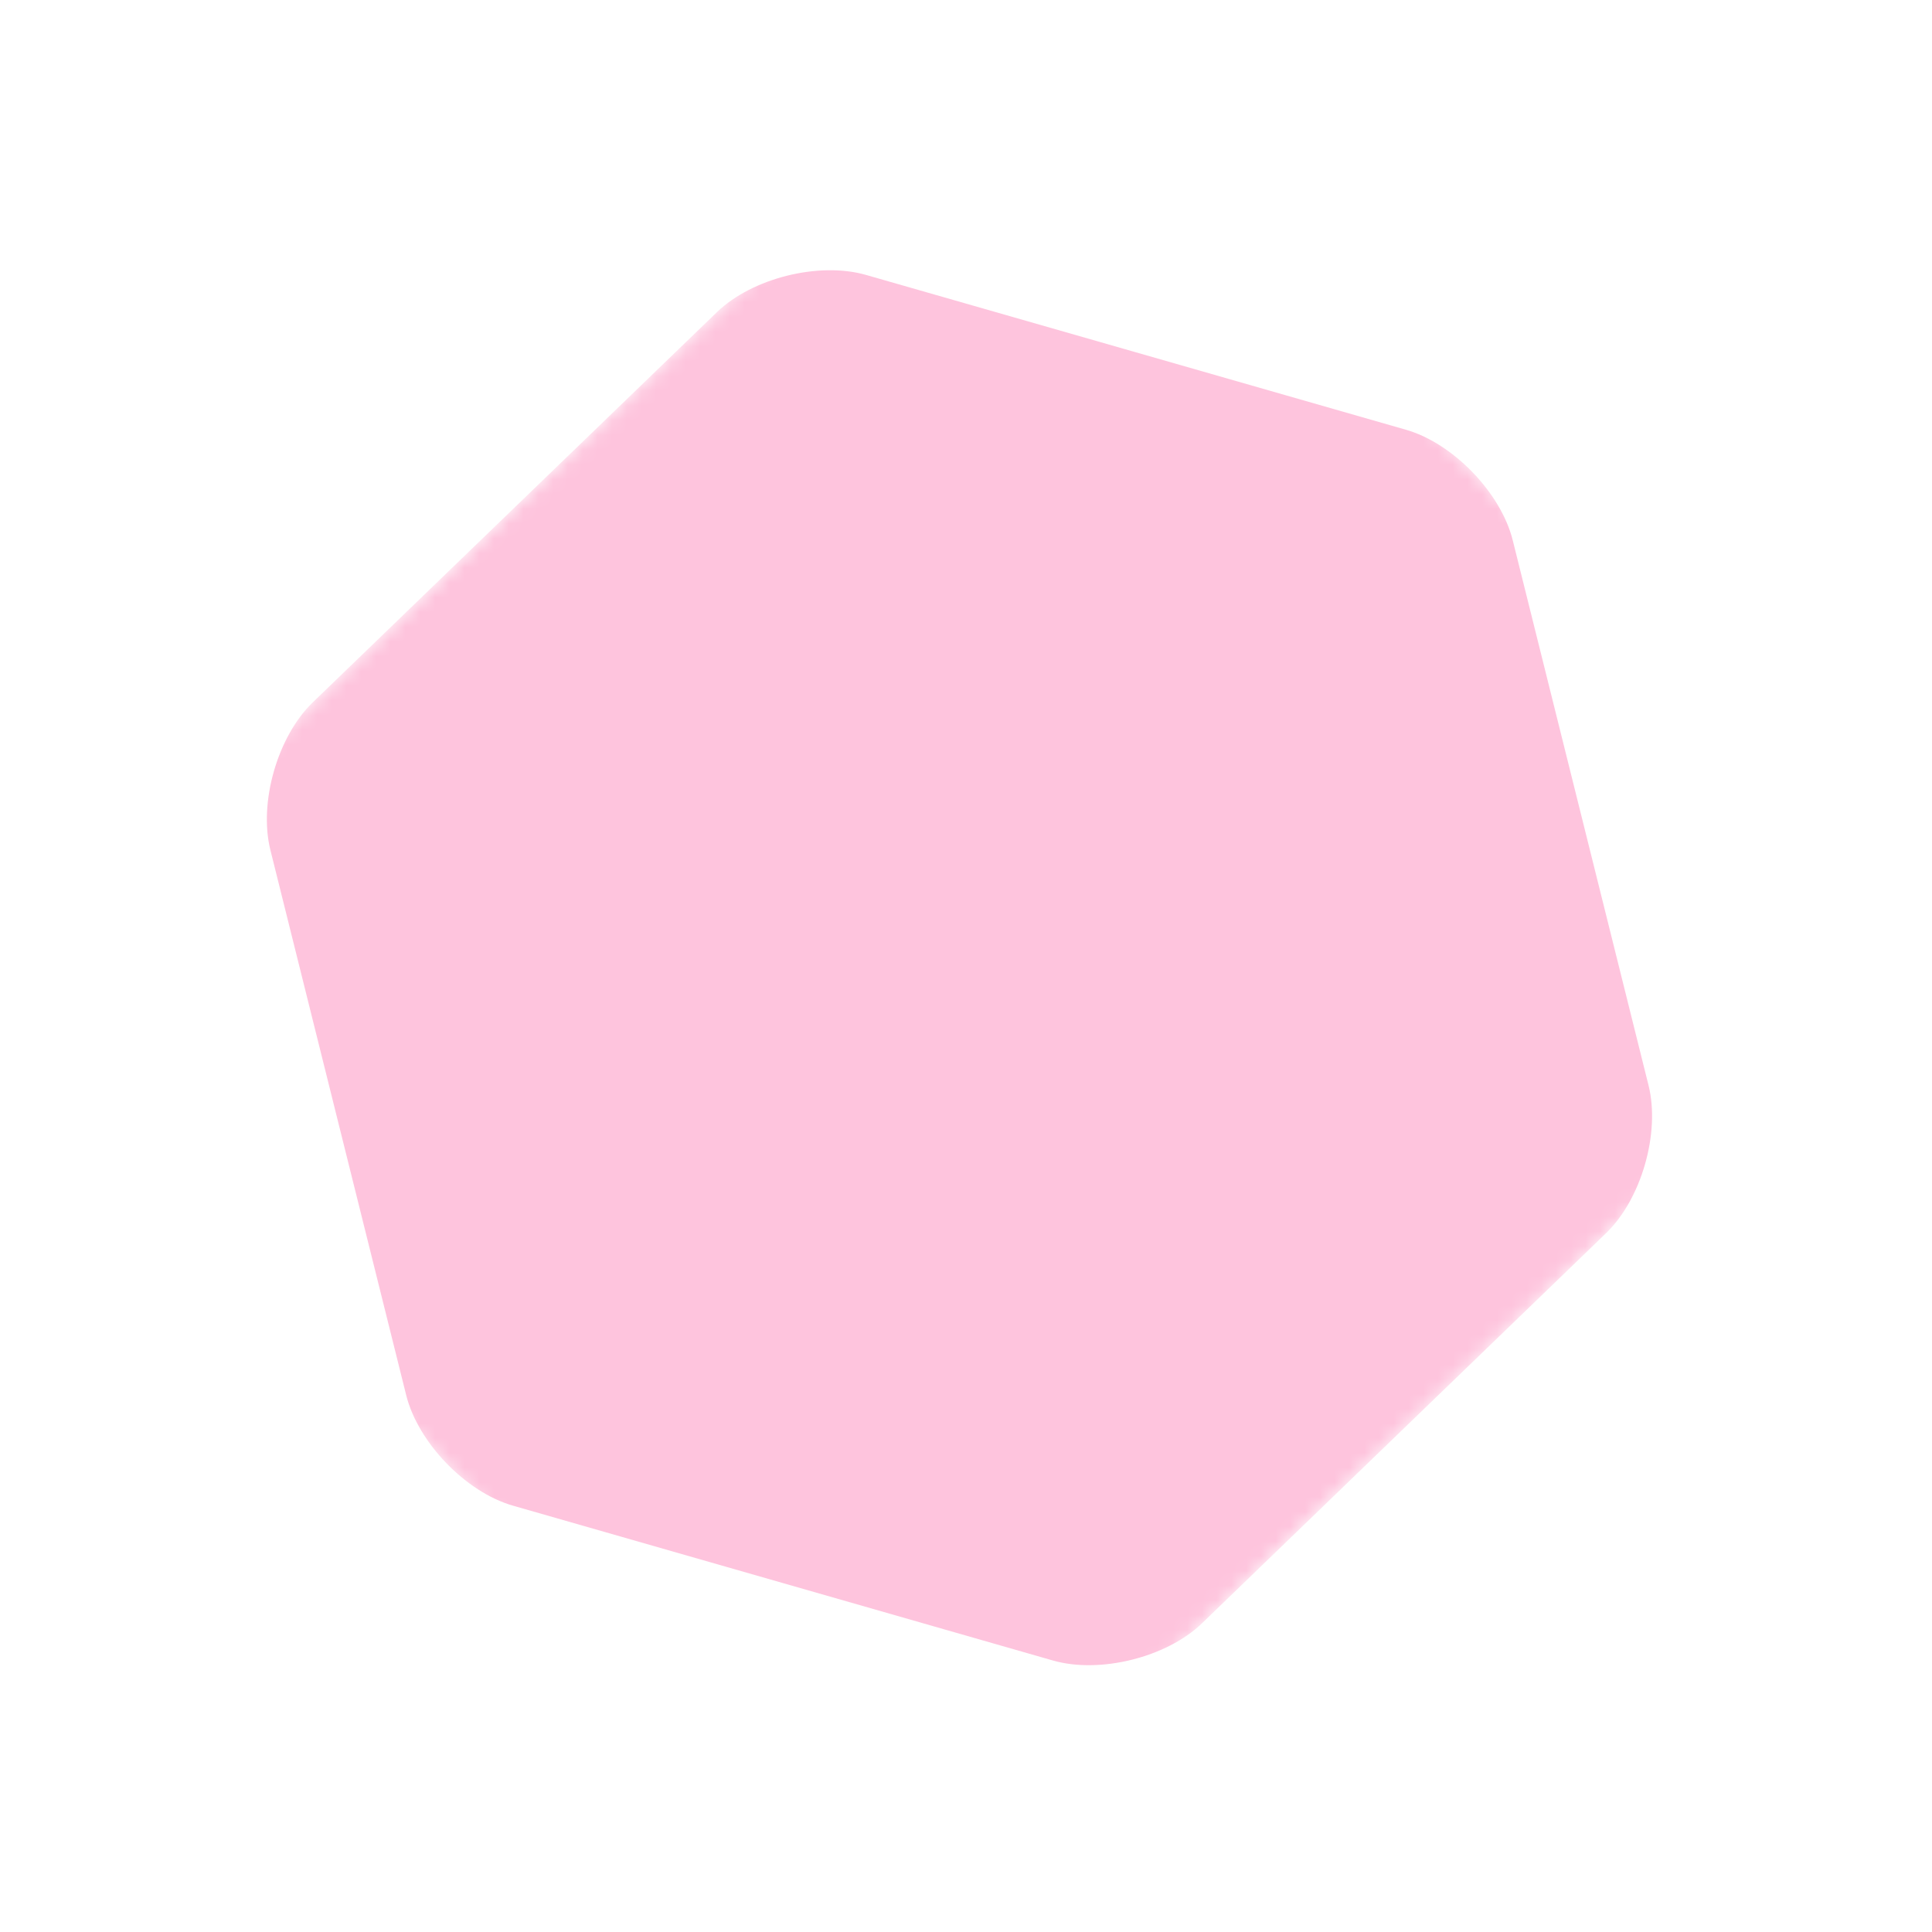 <svg width="131" height="131" viewBox="0 0 131 131" fill="none" xmlns="http://www.w3.org/2000/svg">
<mask id="mask0_36_2587" style="mask-type:luminance" maskUnits="userSpaceOnUse" x="0" y="0" width="131" height="131">
<path d="M69.776 0.733L130.066 63.176L60.338 130.499L0.048 68.056L69.776 0.733Z" fill="white"/>
</mask>
<g mask="url(#mask0_36_2587)">
<path d="M71.392 112.591L53.084 107.341L34.777 102.091C31.586 101.176 28.344 97.819 27.542 94.598L22.938 76.118L18.334 57.637C17.531 54.416 18.819 49.929 21.207 47.624L48.614 21.162C51.002 18.856 55.532 17.727 58.722 18.642L77.03 23.891L95.337 29.141C98.528 30.056 101.77 33.413 102.572 36.634L107.176 55.115L111.78 73.595C112.583 76.816 111.295 81.303 108.907 83.609L81.5 110.07C79.112 112.376 74.582 113.506 71.392 112.591Z" fill="#FEC4DD"/>
</g>
</svg>
